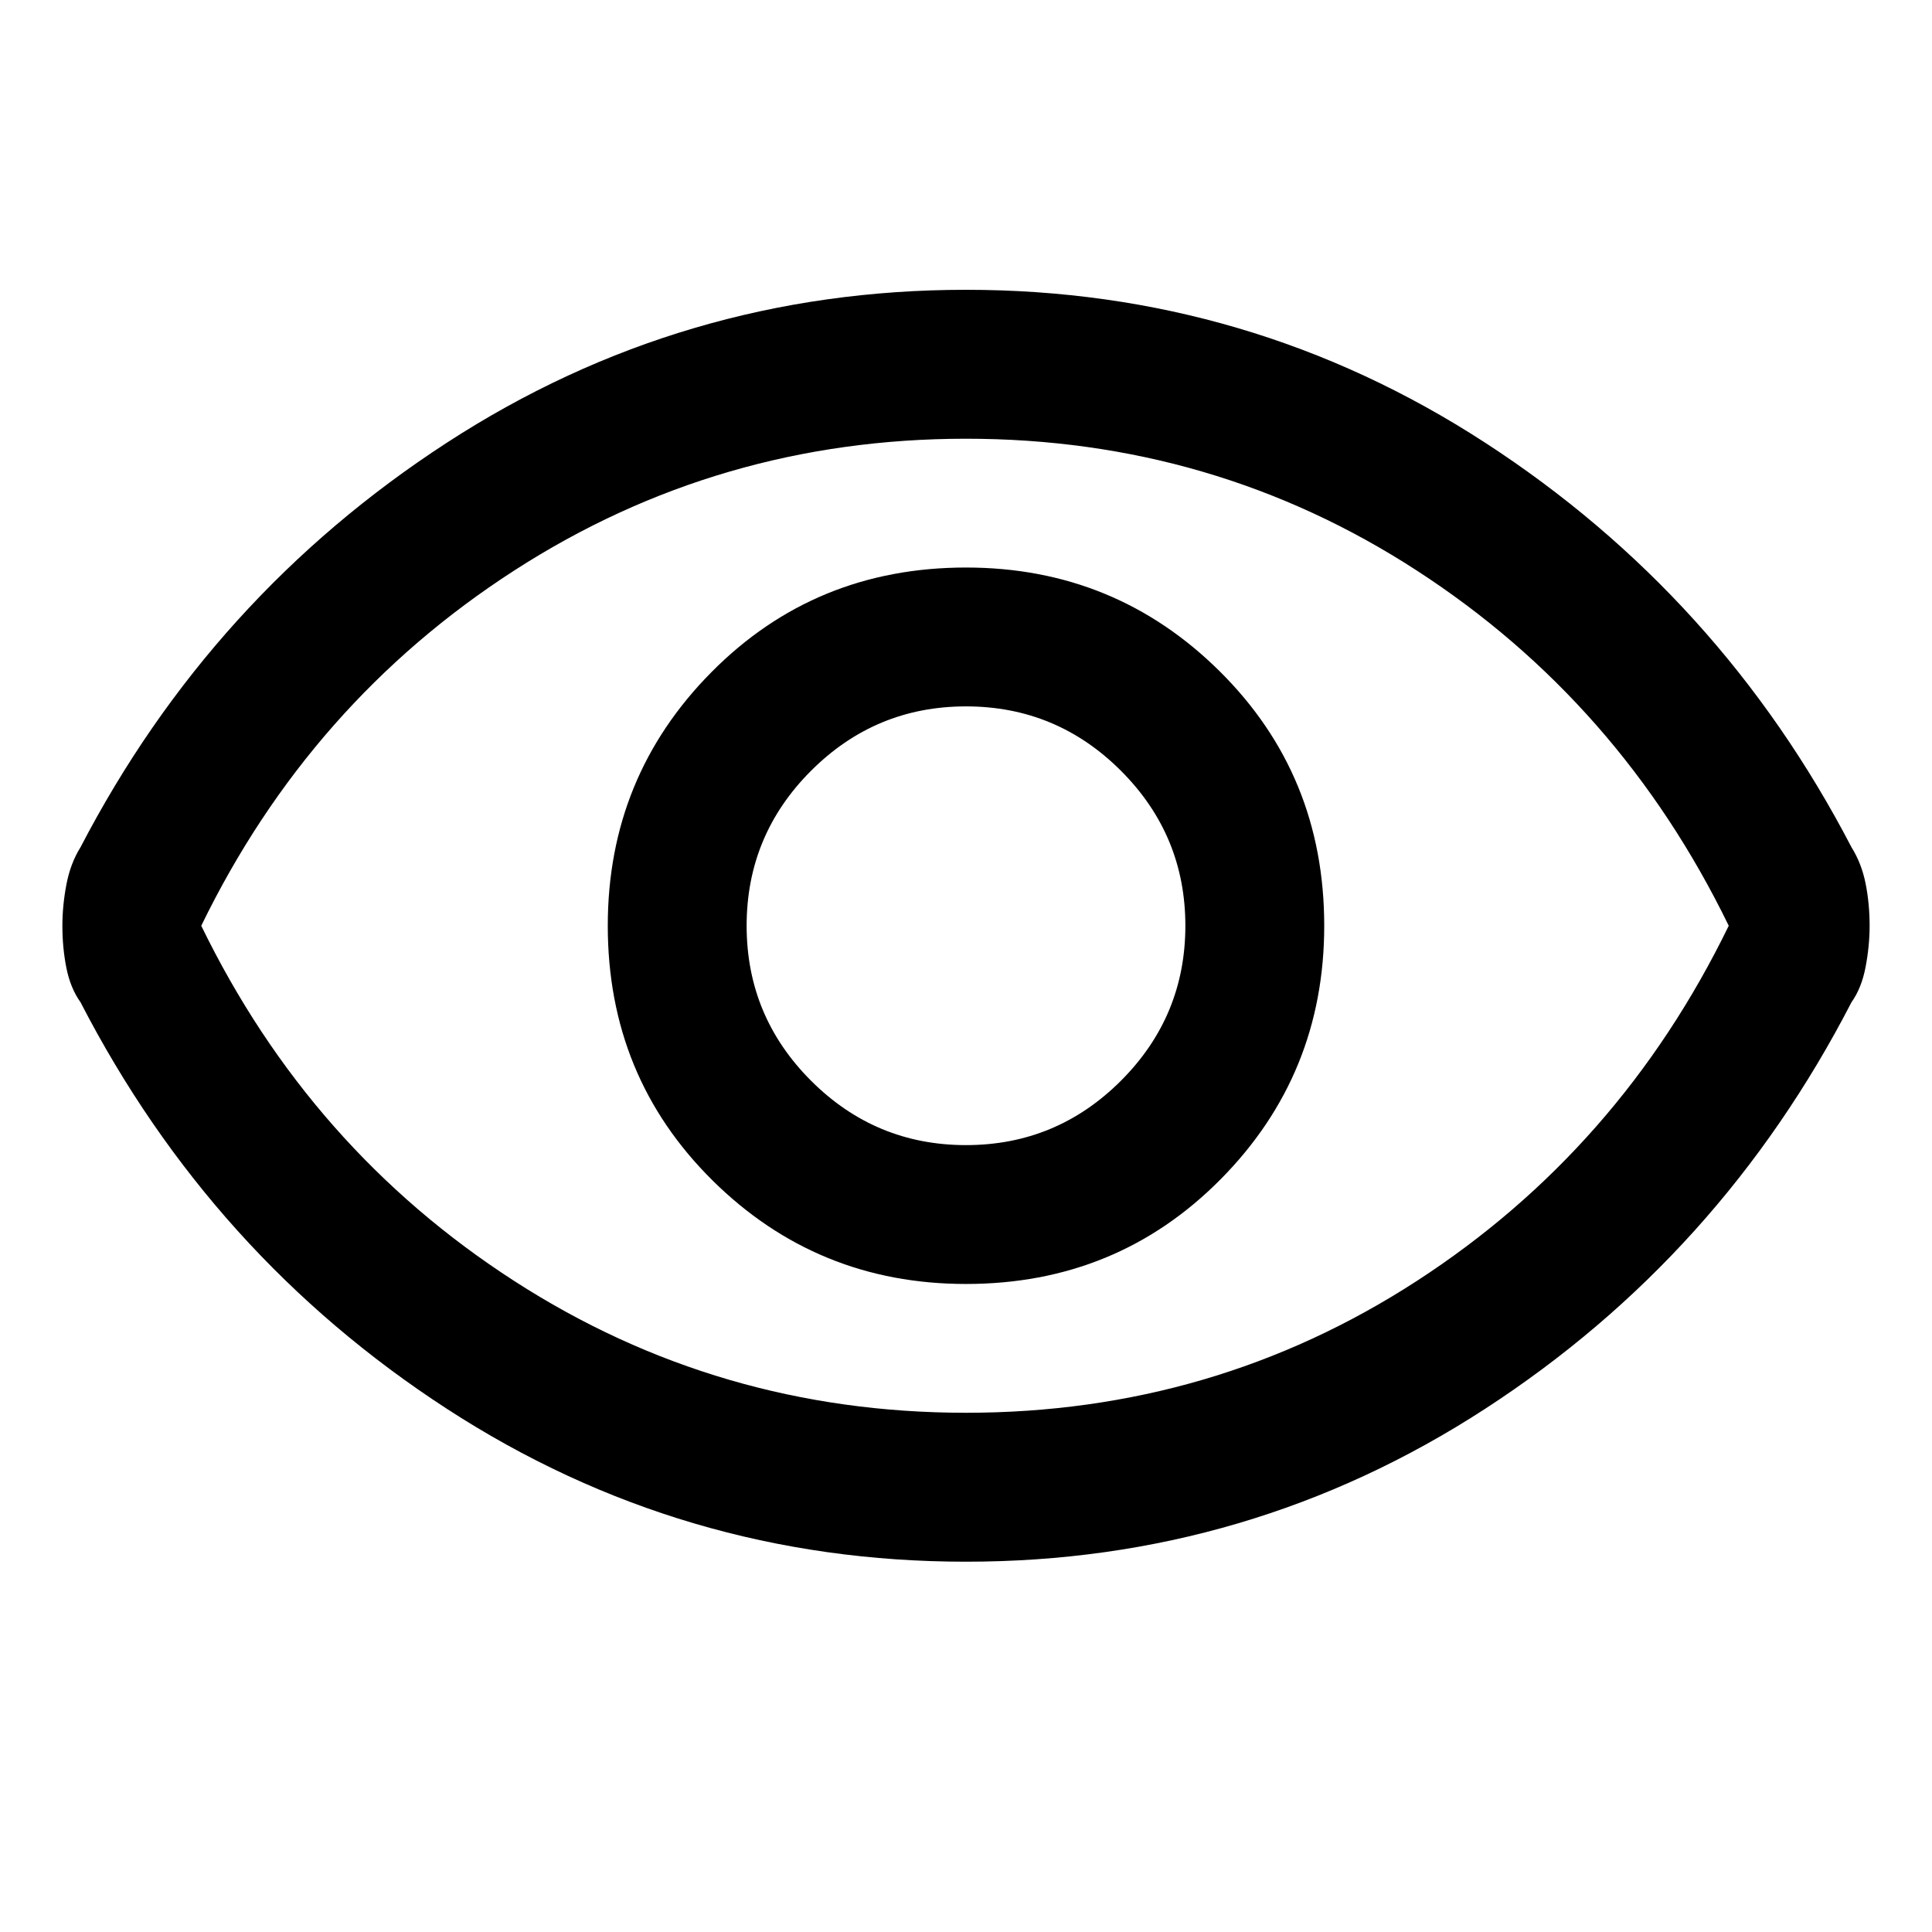 <svg xmlns="http://www.w3.org/2000/svg" height="48" width="48"><path d="M24 31.9Q27.75 31.9 30.325 29.3Q32.9 26.7 32.9 23Q32.9 19.25 30.3 16.675Q27.7 14.1 24 14.1Q20.25 14.1 17.675 16.7Q15.1 19.3 15.1 23Q15.1 26.75 17.7 29.325Q20.3 31.9 24 31.9ZM24 28.45Q21.75 28.45 20.15 26.85Q18.55 25.25 18.55 23Q18.55 20.75 20.15 19.15Q21.75 17.55 24 17.55Q26.25 17.55 27.85 19.15Q29.45 20.75 29.45 23Q29.45 25.25 27.85 26.85Q26.25 28.45 24 28.45ZM24 38.8Q16.95 38.8 11.1 35Q5.25 31.2 2 24.9Q1.75 24.55 1.65 24.05Q1.55 23.55 1.55 23Q1.55 22.5 1.65 21.975Q1.75 21.45 2 21.05Q5.25 14.8 11.1 11Q16.95 7.2 24 7.2Q31.05 7.2 36.9 11Q42.75 14.8 46 21.05Q46.25 21.45 46.35 21.95Q46.45 22.45 46.45 23Q46.45 23.5 46.35 24.025Q46.25 24.55 46 24.9Q42.75 31.2 36.9 35Q31.05 38.8 24 38.8ZM24 23Q24 23 24 23Q24 23 24 23Q24 23 24 23Q24 23 24 23Q24 23 24 23Q24 23 24 23Q24 23 24 23Q24 23 24 23ZM24 35.1Q30.15 35.1 35.2 31.825Q40.25 28.55 42.95 23Q40.25 17.45 35.2 14.175Q30.15 10.9 24 10.9Q17.85 10.9 12.775 14.175Q7.7 17.45 5 23Q7.7 28.55 12.775 31.825Q17.85 35.1 24 35.1Z"/></svg>